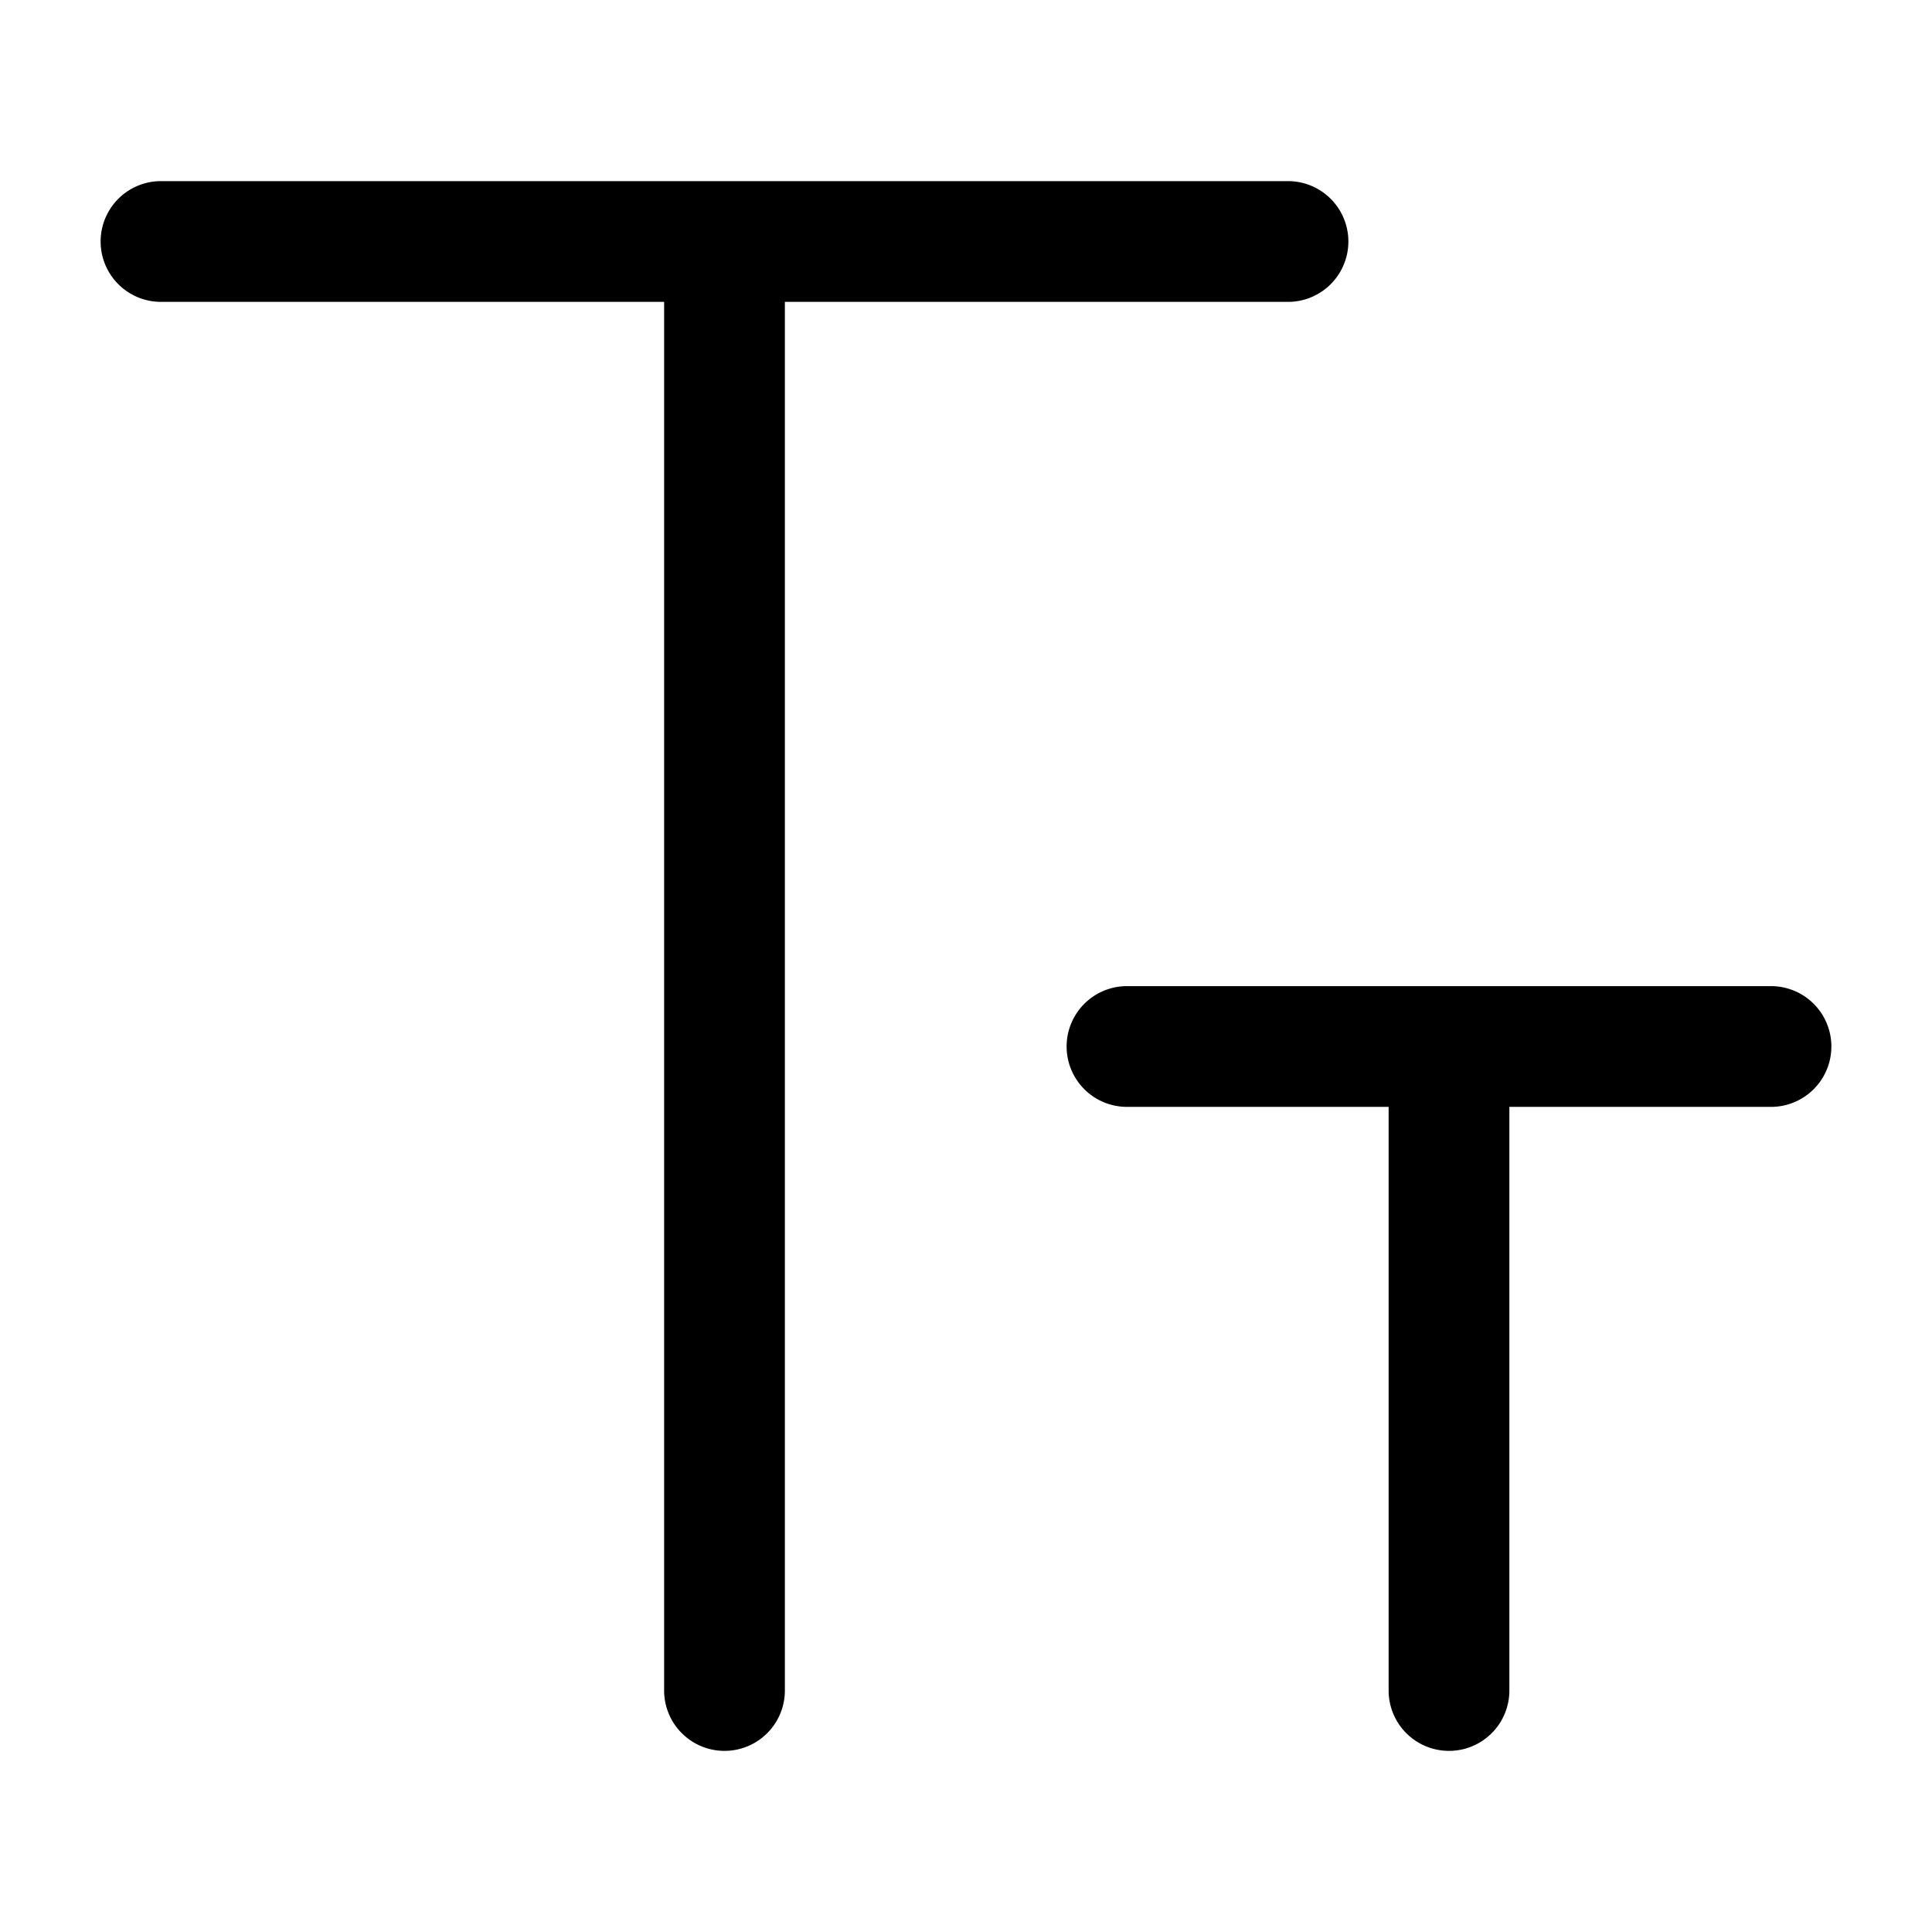<svg xmlns="http://www.w3.org/2000/svg" width="24" height="24" fill="currentColor" viewBox="0 0 24 24">
  <path fill-rule="evenodd" d="M2 2.25a.75.75 0 000 1.5h6.25V21a.75.75 0 001.5 0V3.75H16a.75.75 0 000-1.5H2zm12 10a.75.75 0 000 1.5h3.25V21a.75.75 0 001.5 0v-7.25H22a.75.75 0 000-1.5h-8z"/>
</svg>
